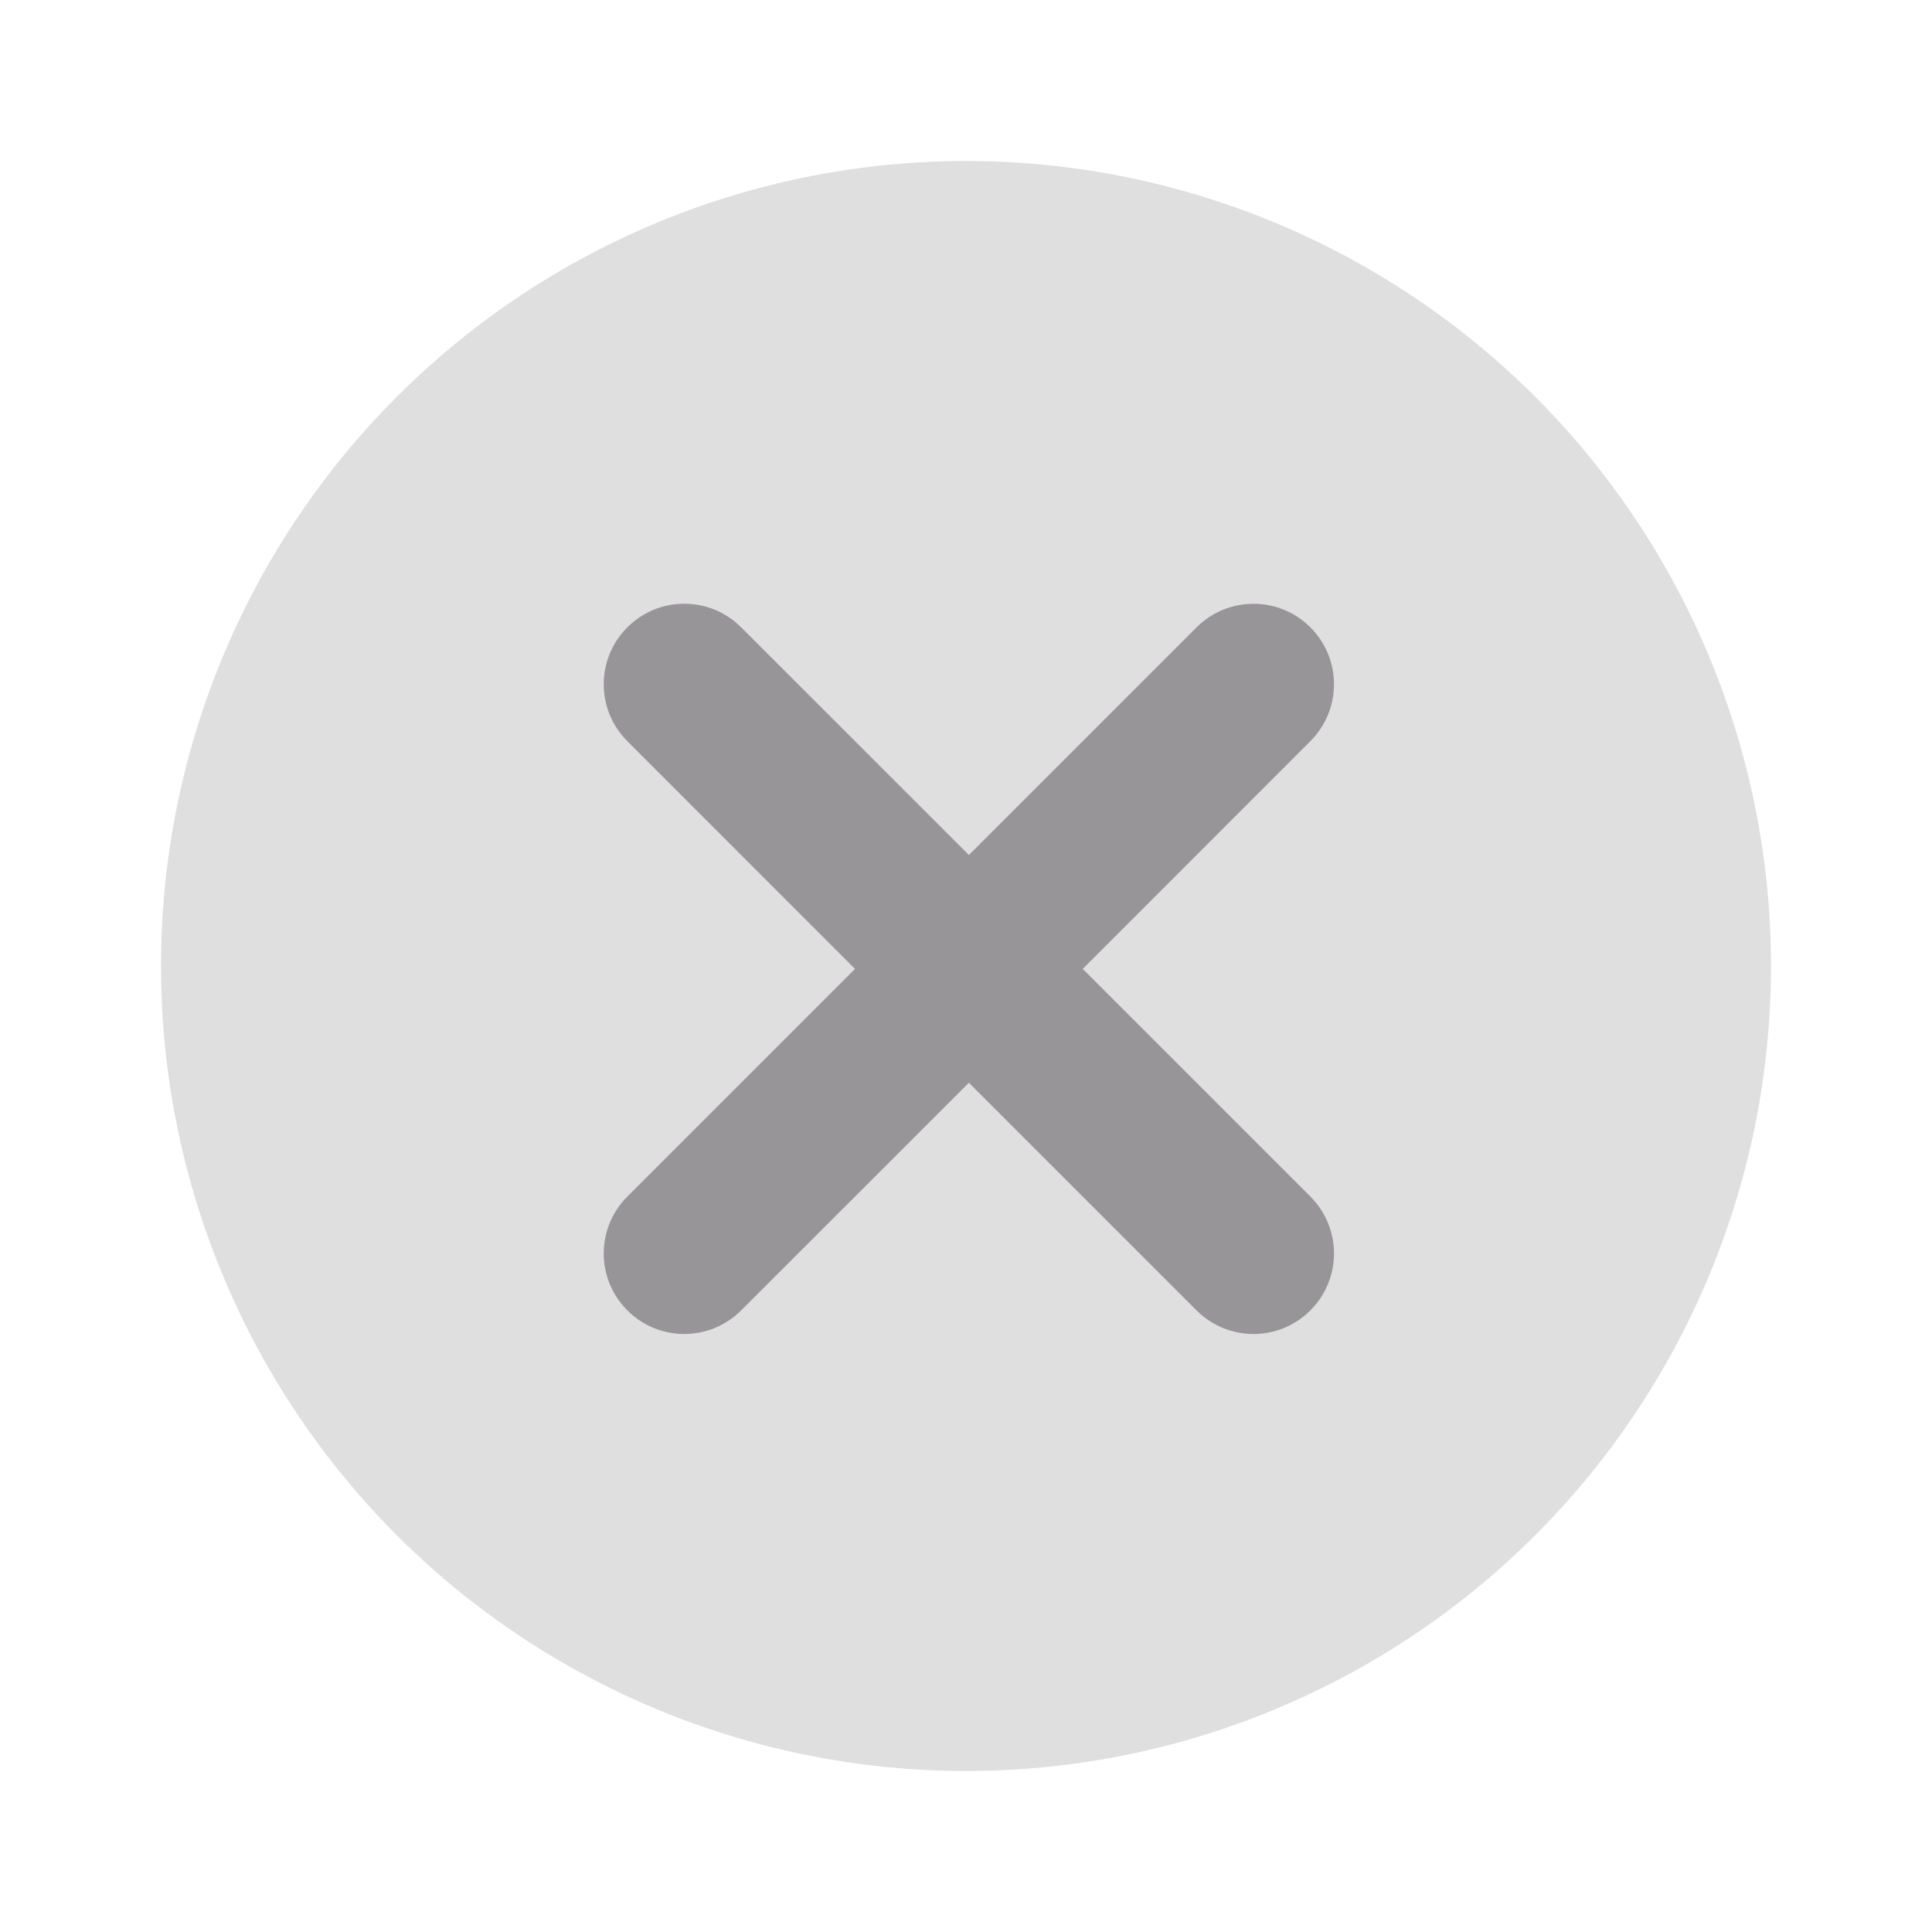 <svg width="24" height="24" viewBox="0 0 24 24" fill="none" xmlns="http://www.w3.org/2000/svg">
<circle opacity="0.3" cx="12" cy="12" r="10" fill="#979598"/>
<path fill-rule="evenodd" clip-rule="evenodd" d="M7.793 7.793C7.402 8.183 7.402 8.817 7.793 9.207L10.621 12.036L7.793 14.864C7.402 15.255 7.402 15.888 7.793 16.278C8.183 16.669 8.817 16.669 9.207 16.278L12.036 13.45L14.864 16.278C15.255 16.669 15.888 16.669 16.278 16.278C16.669 15.888 16.669 15.255 16.278 14.864L13.45 12.036L16.278 9.207C16.669 8.817 16.669 8.184 16.278 7.793C15.888 7.403 15.255 7.403 14.864 7.793L12.036 10.621L9.207 7.793C8.817 7.402 8.183 7.402 7.793 7.793Z" fill="#979598"/>
</svg>
